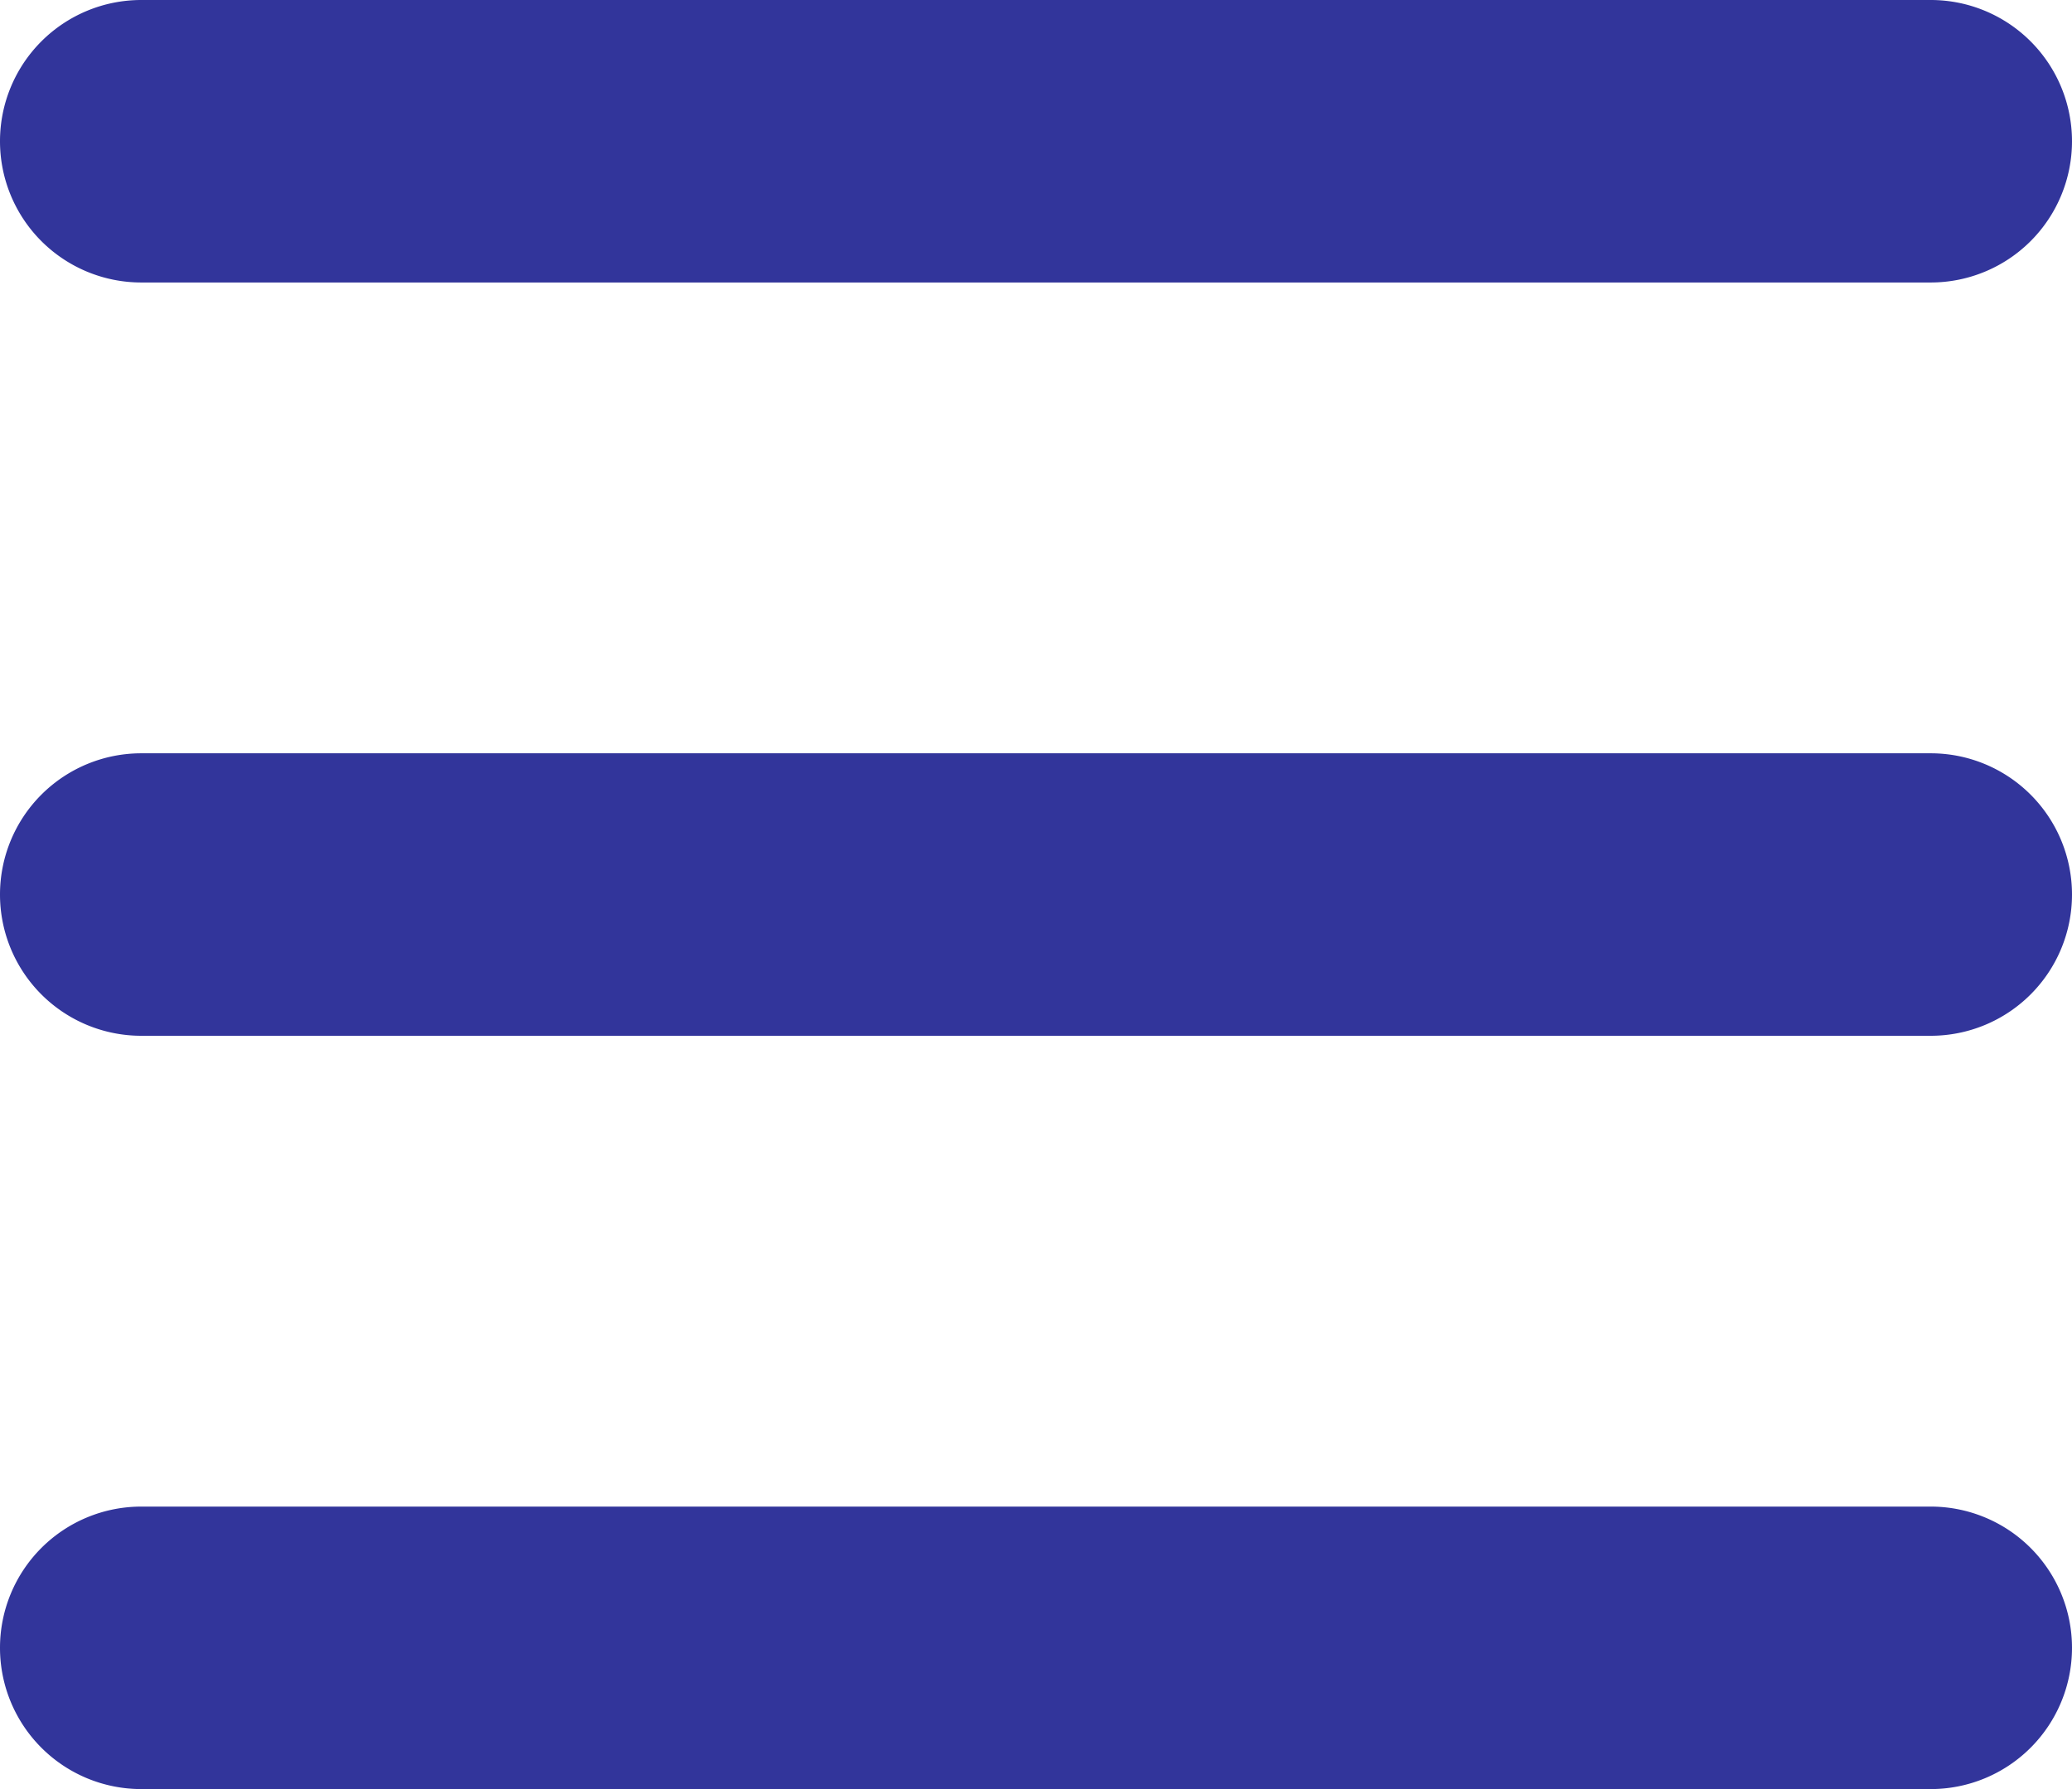 <svg xmlns="http://www.w3.org/2000/svg" width="22" height="19" viewBox="0 0 22 19">
    <g fill="#32359B" fill-rule="evenodd">
        <path d="M1.5 0h19a1.5 1.5 0 0 1 0 3h-19a1.5 1.5 0 1 1 0-3zM1.5 8h19a1.5 1.5 0 0 1 0 3h-19a1.5 1.5 0 0 1 0-3zM1.5 16h19a1.5 1.5 0 0 1 0 3h-19a1.5 1.5 0 0 1 0-3z"/>
    </g>
</svg>
